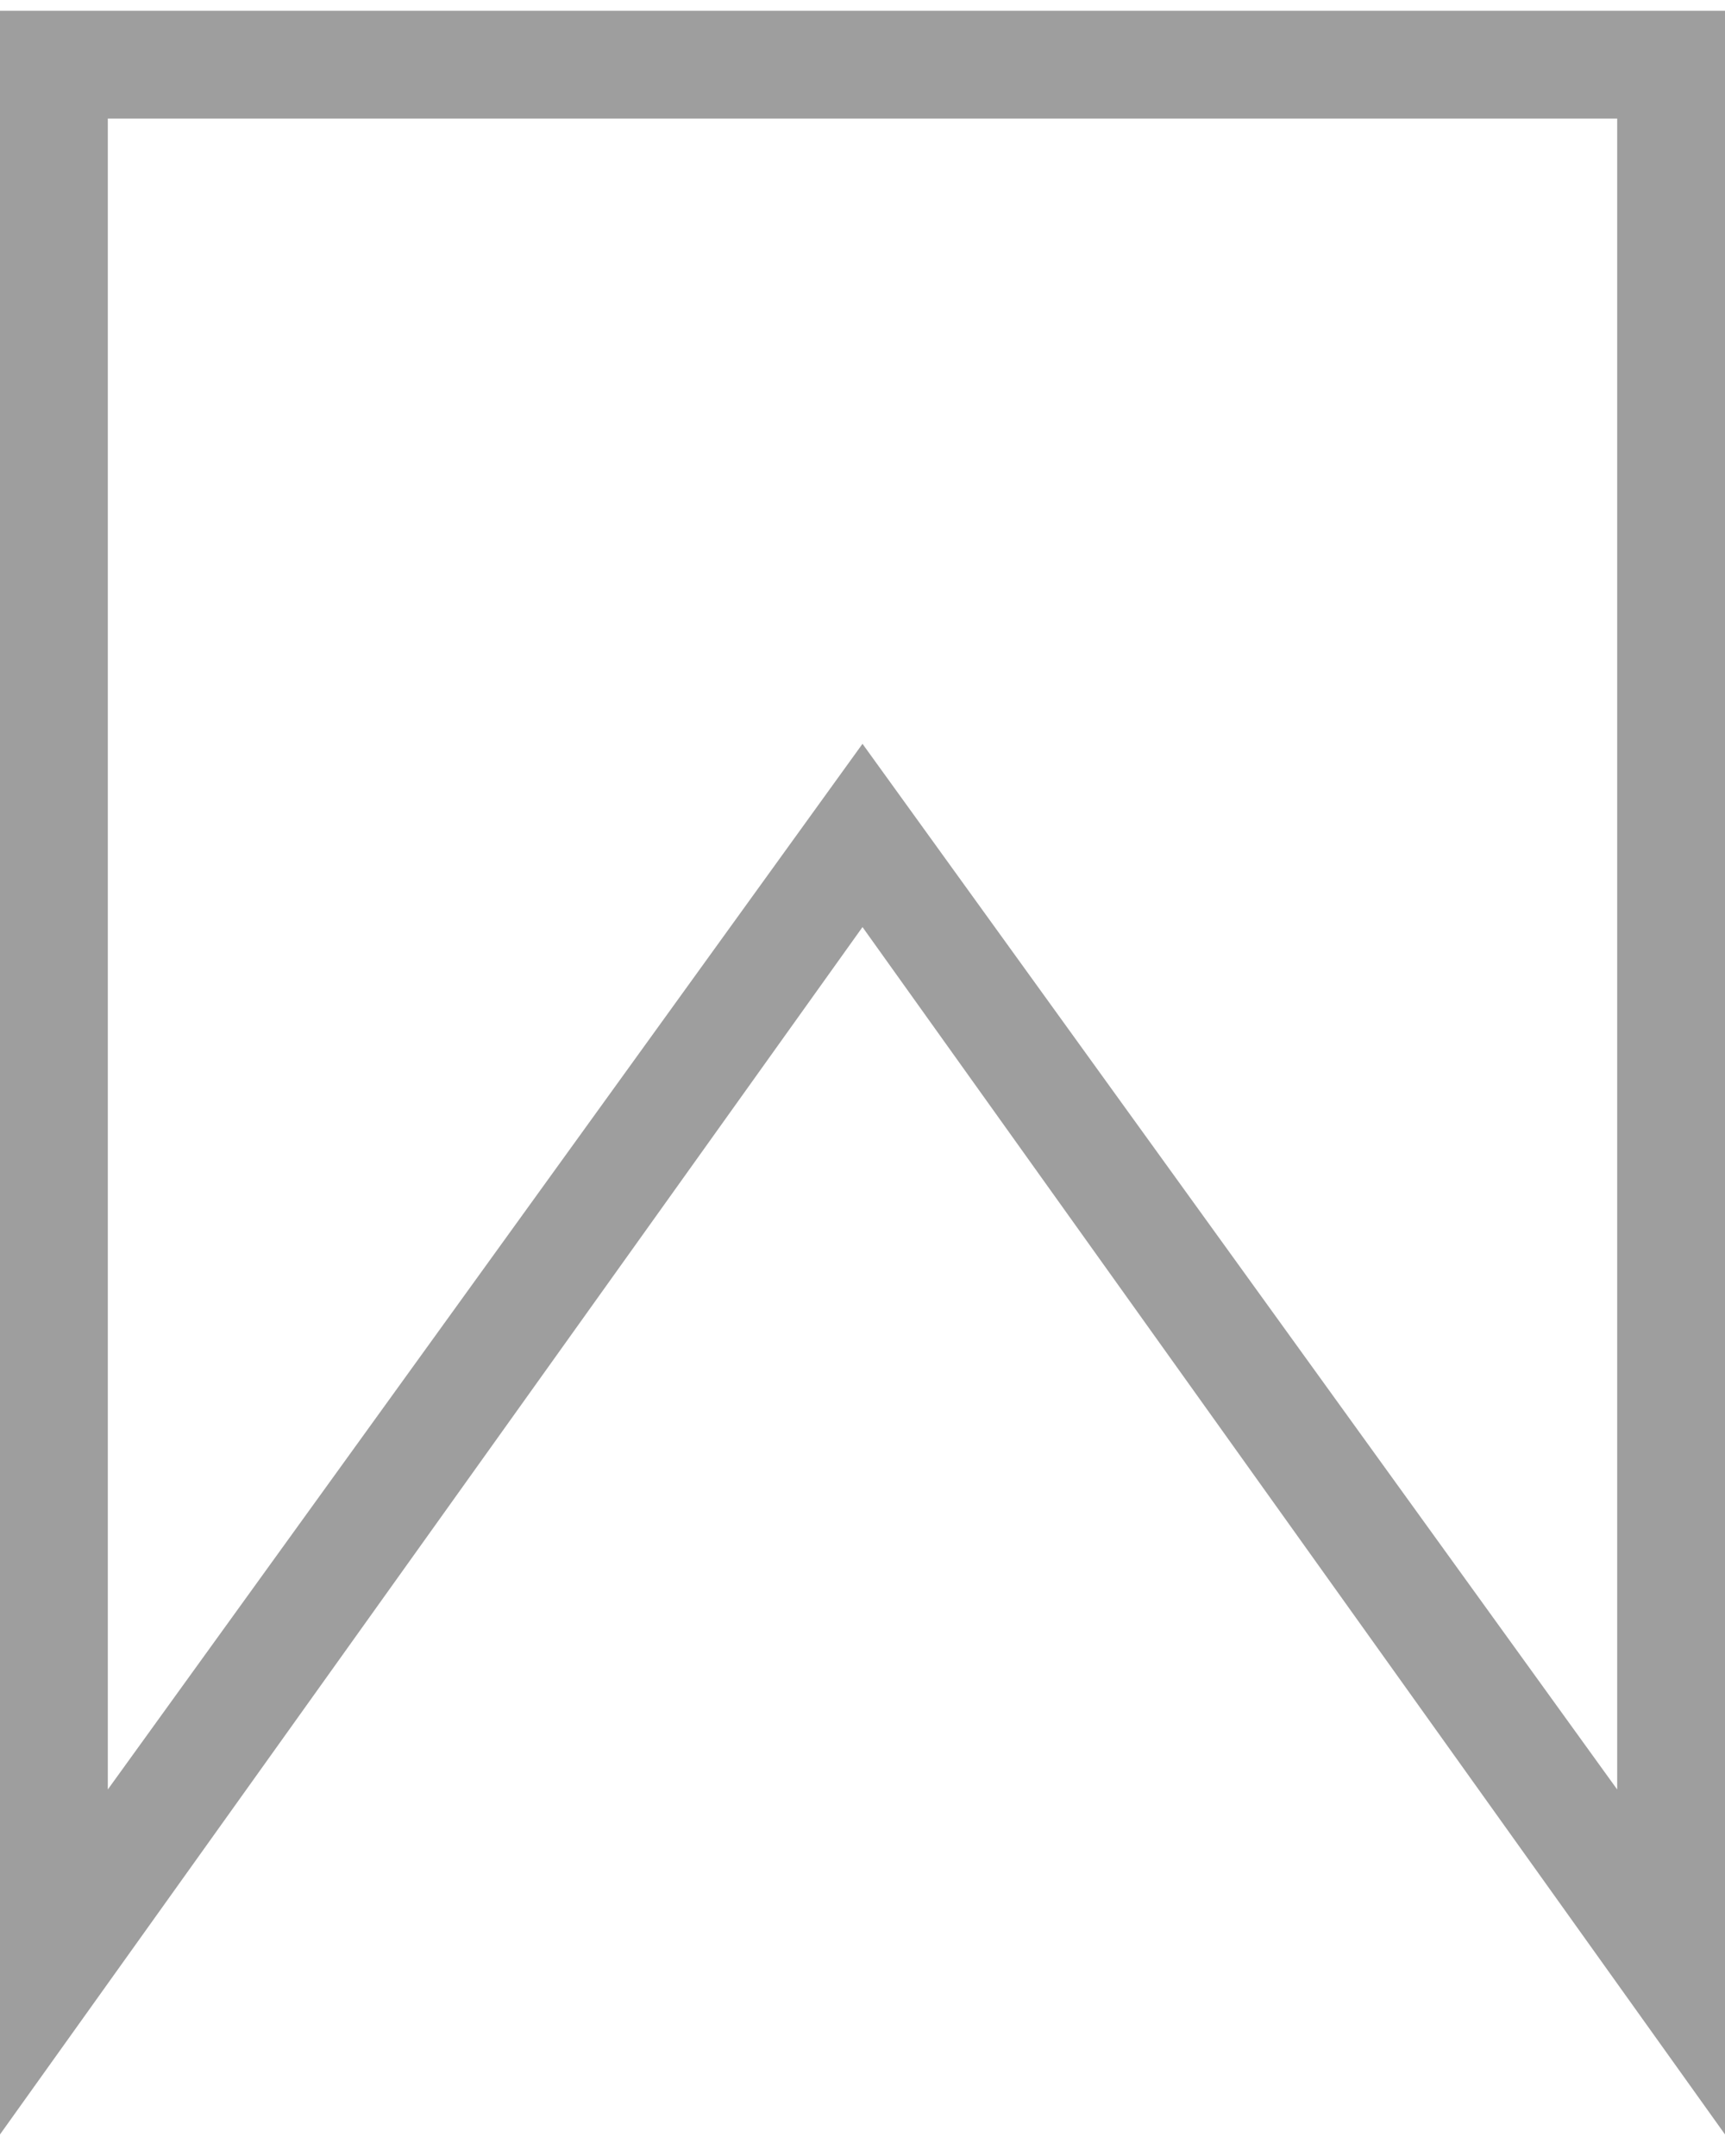 <?xml version="1.0" encoding="utf-8"?>
<!-- Generator: Adobe Illustrator 18.1.0, SVG Export Plug-In . SVG Version: 6.00 Build 0)  -->
<svg version="1.1" id="Layer_1" xmlns="http://www.w3.org/2000/svg" xmlns:xlink="http://www.w3.org/1999/xlink" x="0px" y="0px"
	 viewBox="0 0 16 20" enable-background="new 0 0 16 20" xml:space="preserve">
<path fill="#9E9E9E" d="M16,19.8L8,8.6L0,19.8V0.1h16V19.8z M8,6.9l7,9.7V1.1H1v15.5L8,6.9z"/>
</svg>

